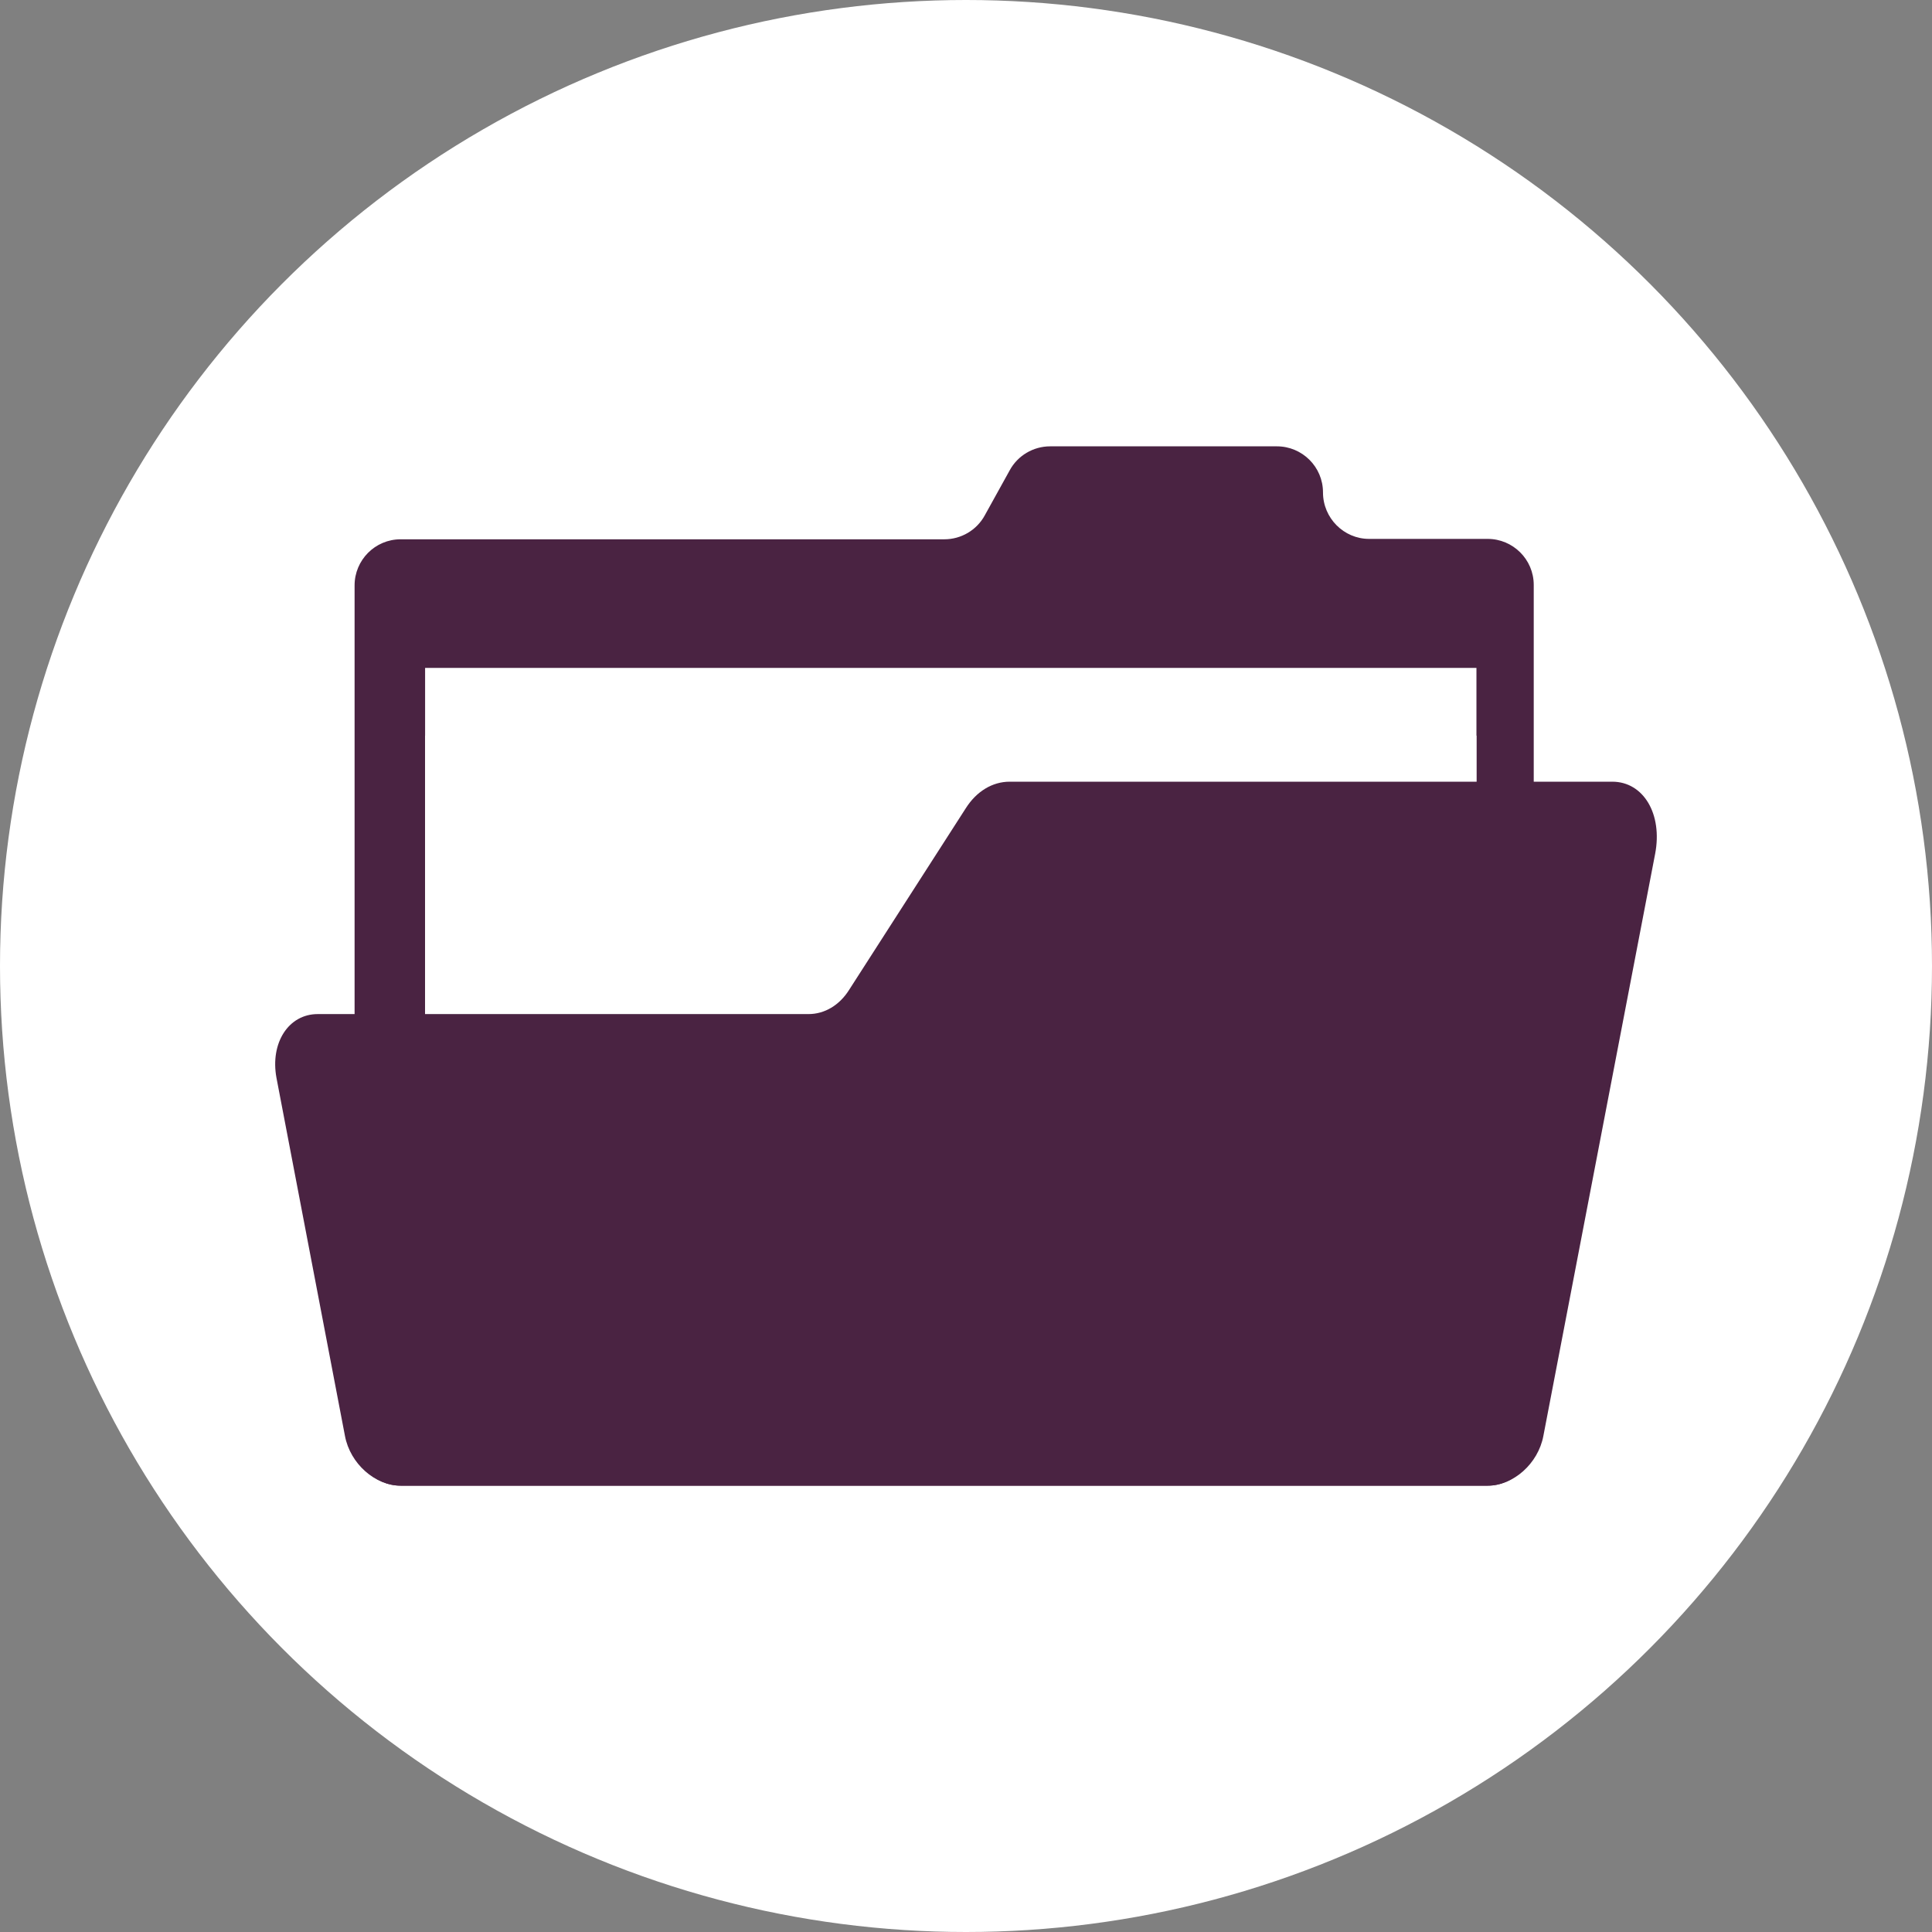 <?xml version="1.0"?>
<svg xmlns="http://www.w3.org/2000/svg" xmlns:xlink="http://www.w3.org/1999/xlink" version="1.1" id="Layer_1" x="0px" y="0px" viewBox="0 0 482.2 482.2" style="enable-background:new 0 0 482.2 482.2;" xml:space="preserve" width="512px" height="512px" class=""><rect x="0" y="0" width="482.2" height="482.2" fill="#808080" stroke="none"/><g><circle style="fill:#FFFFFF" cx="241.1" cy="241.1" r="241.1" data-original="#324A5E" class="active-path" data-old_color="#4A2342"/><path style="fill:#4A2342" d="M330.2,122.9L330.2,122.9c0-6.4-5.2-11.5-11.5-11.5h-56.6c-4.2,0-8.1,2.3-10.1,6l-6.2,11.2  c-2,3.7-5.9,6-10.1,6H100c-6.4,0-11.5,5.2-11.5,11.5v213.2c0,6.4,5.2,11.5,11.5,11.5h271.3c6.4,0,11.5-5.2,11.5-11.5V146  c0-6.4-5.2-11.5-11.5-11.5h-29.6C335.4,134.5,330.2,129.3,330.2,122.9z" data-original="#F9B54C" class="" data-old_color="#FFFFFF"/><rect x="106.1" y="166.7" style="fill:#FFFFFF" width="262.4" height="125.3" data-original="#E6E9EE" class="" data-old_color="#592A51"/><rect x="106.1" y="183.6" style="fill:#FFFFFF" width="262.4" height="108.4" data-original="#FFFFFF" class="" data-old_color="#592A51"/><path style="fill:#4A2342" d="M241,201.8l-29.1,45.3c-2.4,3.8-6.1,6-10.1,6H79.3c-7.3,0-11.9,7.2-10.3,15.9l17.1,89.4  c1.3,6.9,7.5,12.4,13.9,12.4h271.3c6.4,0,12.6-5.5,13.9-12.4l27.9-145.3c1.9-9.9-2.9-18-10.7-18H252  C247.7,195.1,243.7,197.5,241,201.8z" data-original="#FFD05B" class="" data-old_color="#FFFFFF"/></g> </svg>
